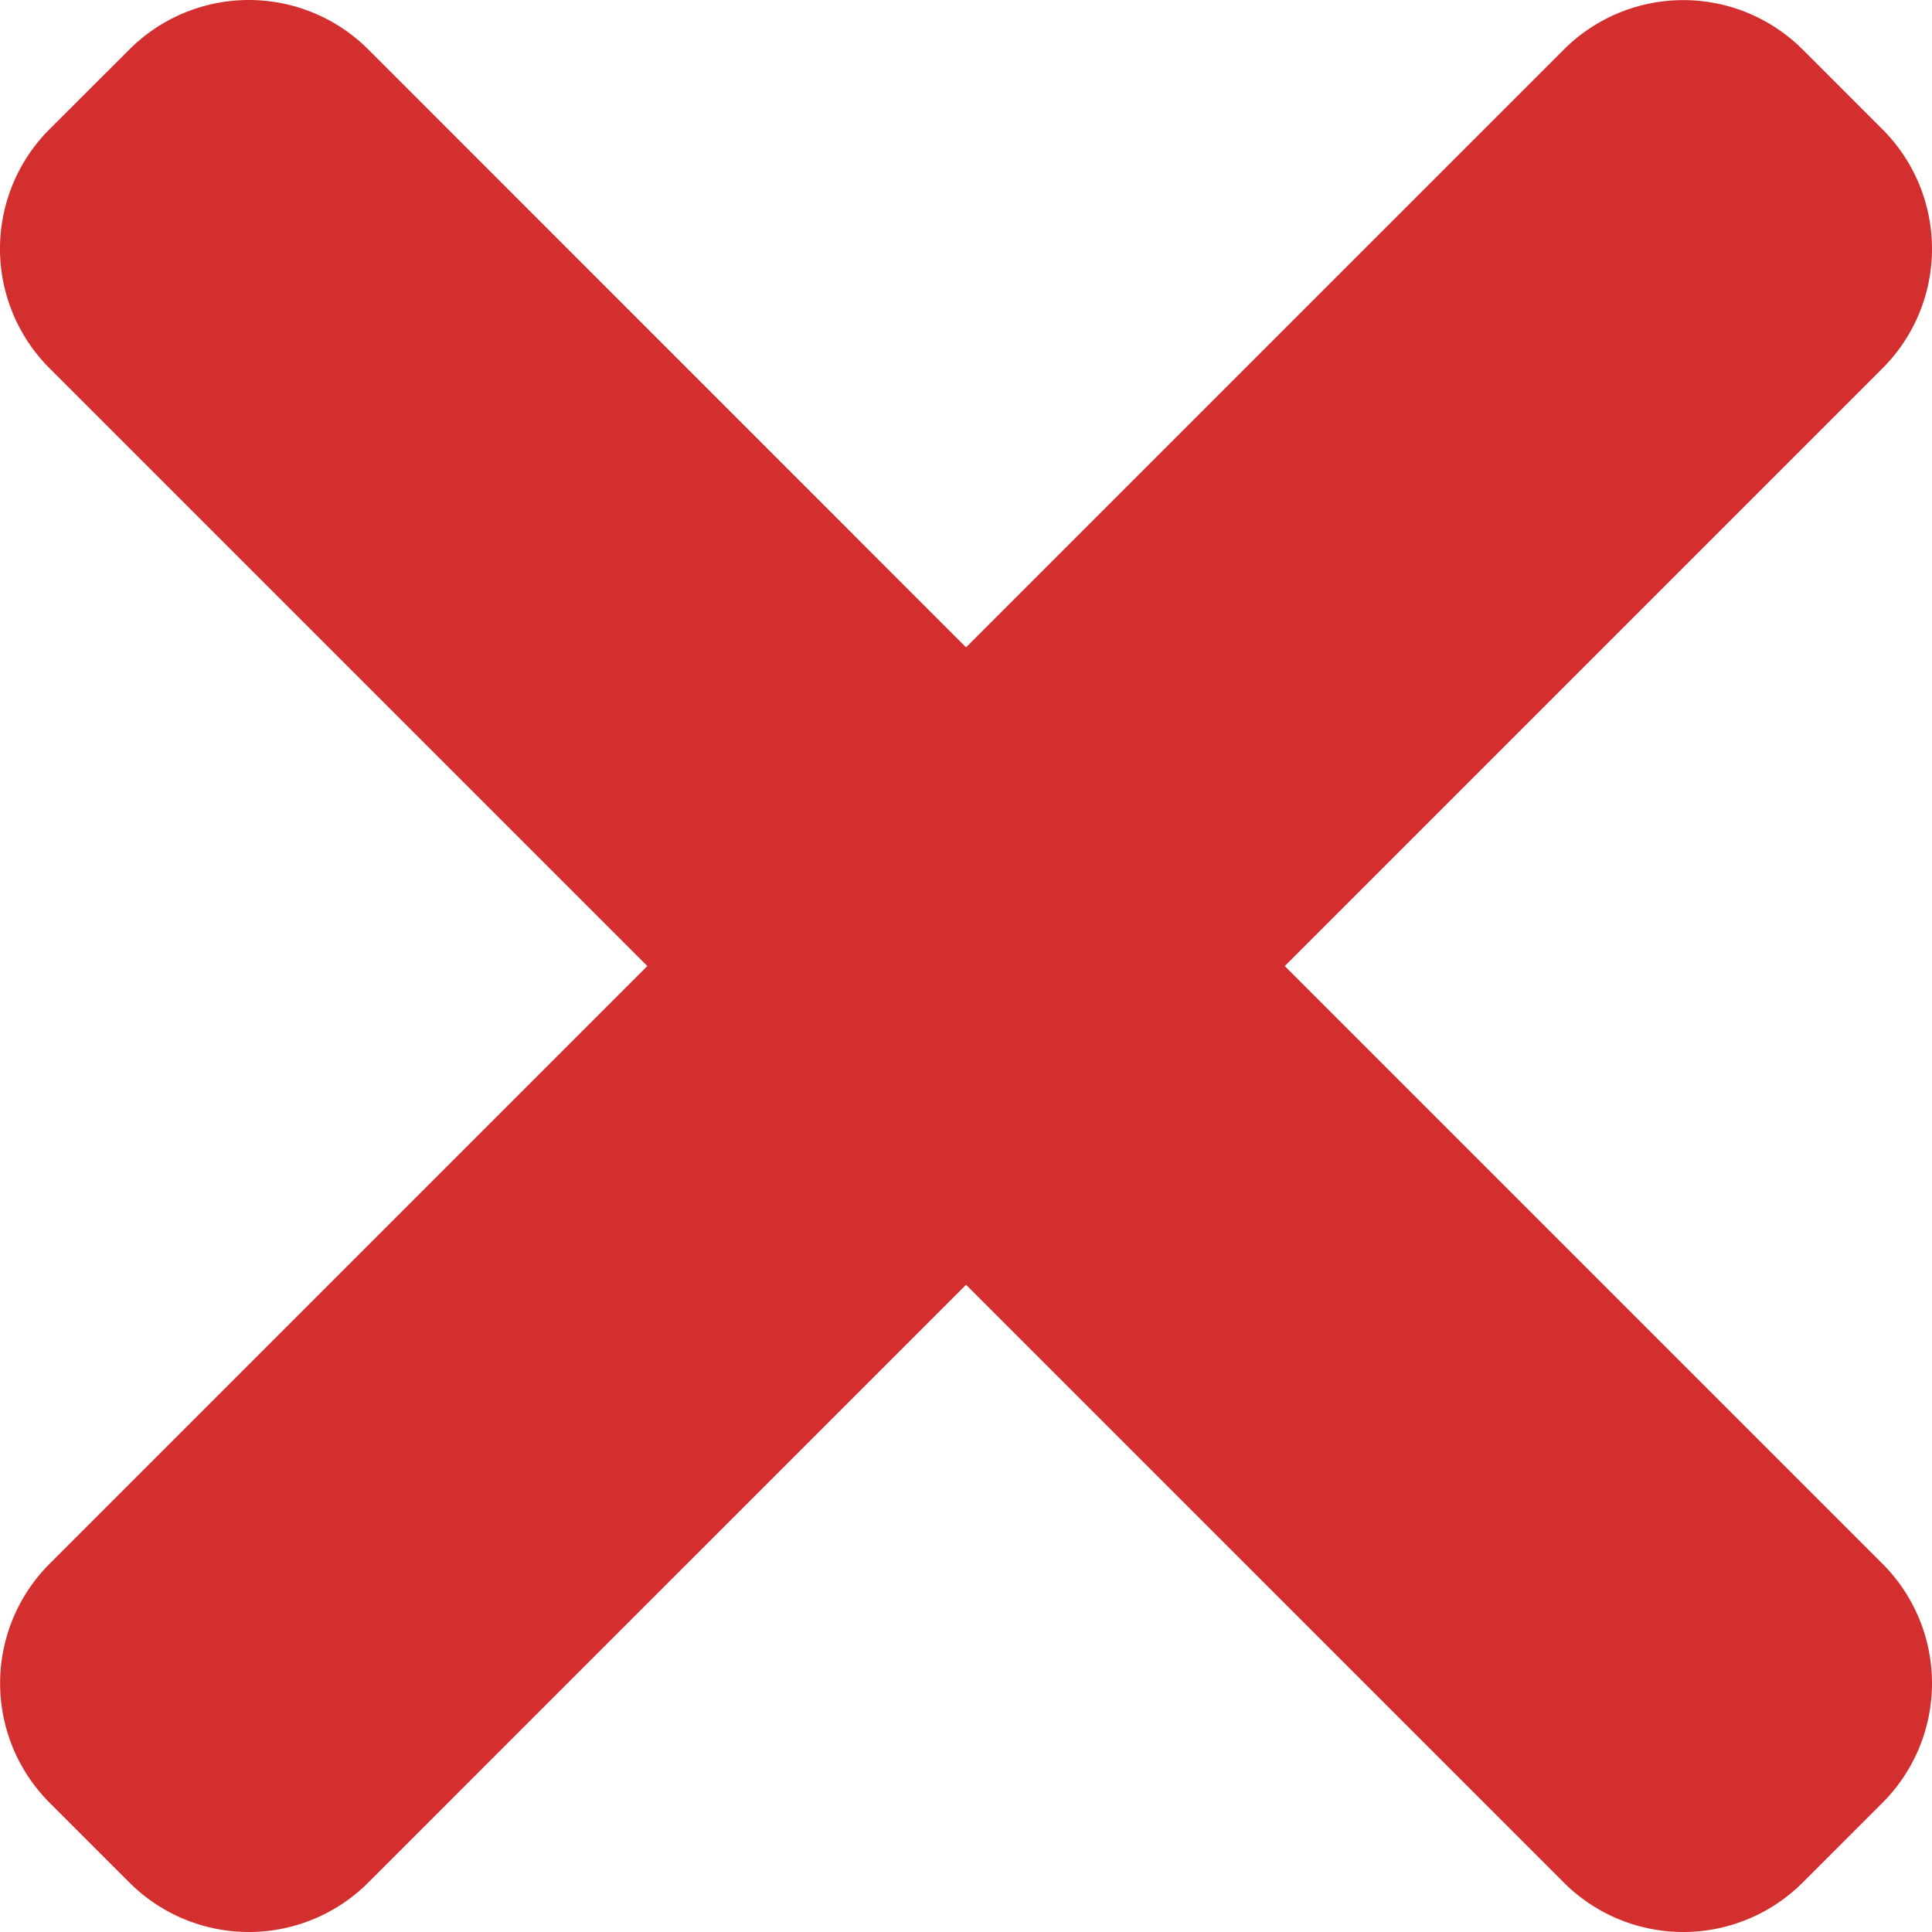 <svg xmlns="http://www.w3.org/2000/svg" width="415.669" height="415.669" viewBox="0 0 415.669 415.669">
  <path id="close_large_icon" d="M279.85,211.275l128.59-128.59a36.354,36.354,0,0,0,0-51.431L391.3,14.11a36.354,36.354,0,0,0-51.431,0L211.275,142.7,82.685,14.086a36.354,36.354,0,0,0-51.431,0L14.086,31.23a36.354,36.354,0,0,0,0,51.431L142.7,211.275,14.11,339.866a36.354,36.354,0,0,0,0,51.431l17.144,17.144a36.354,36.354,0,0,0,51.431,0l128.59-128.59,128.59,128.59a36.354,36.354,0,0,0,51.431,0L408.441,391.3a36.354,36.354,0,0,0,0-51.431Z" transform="translate(-3.429 -3.429)" fill="#d32f2f"/>
</svg>
